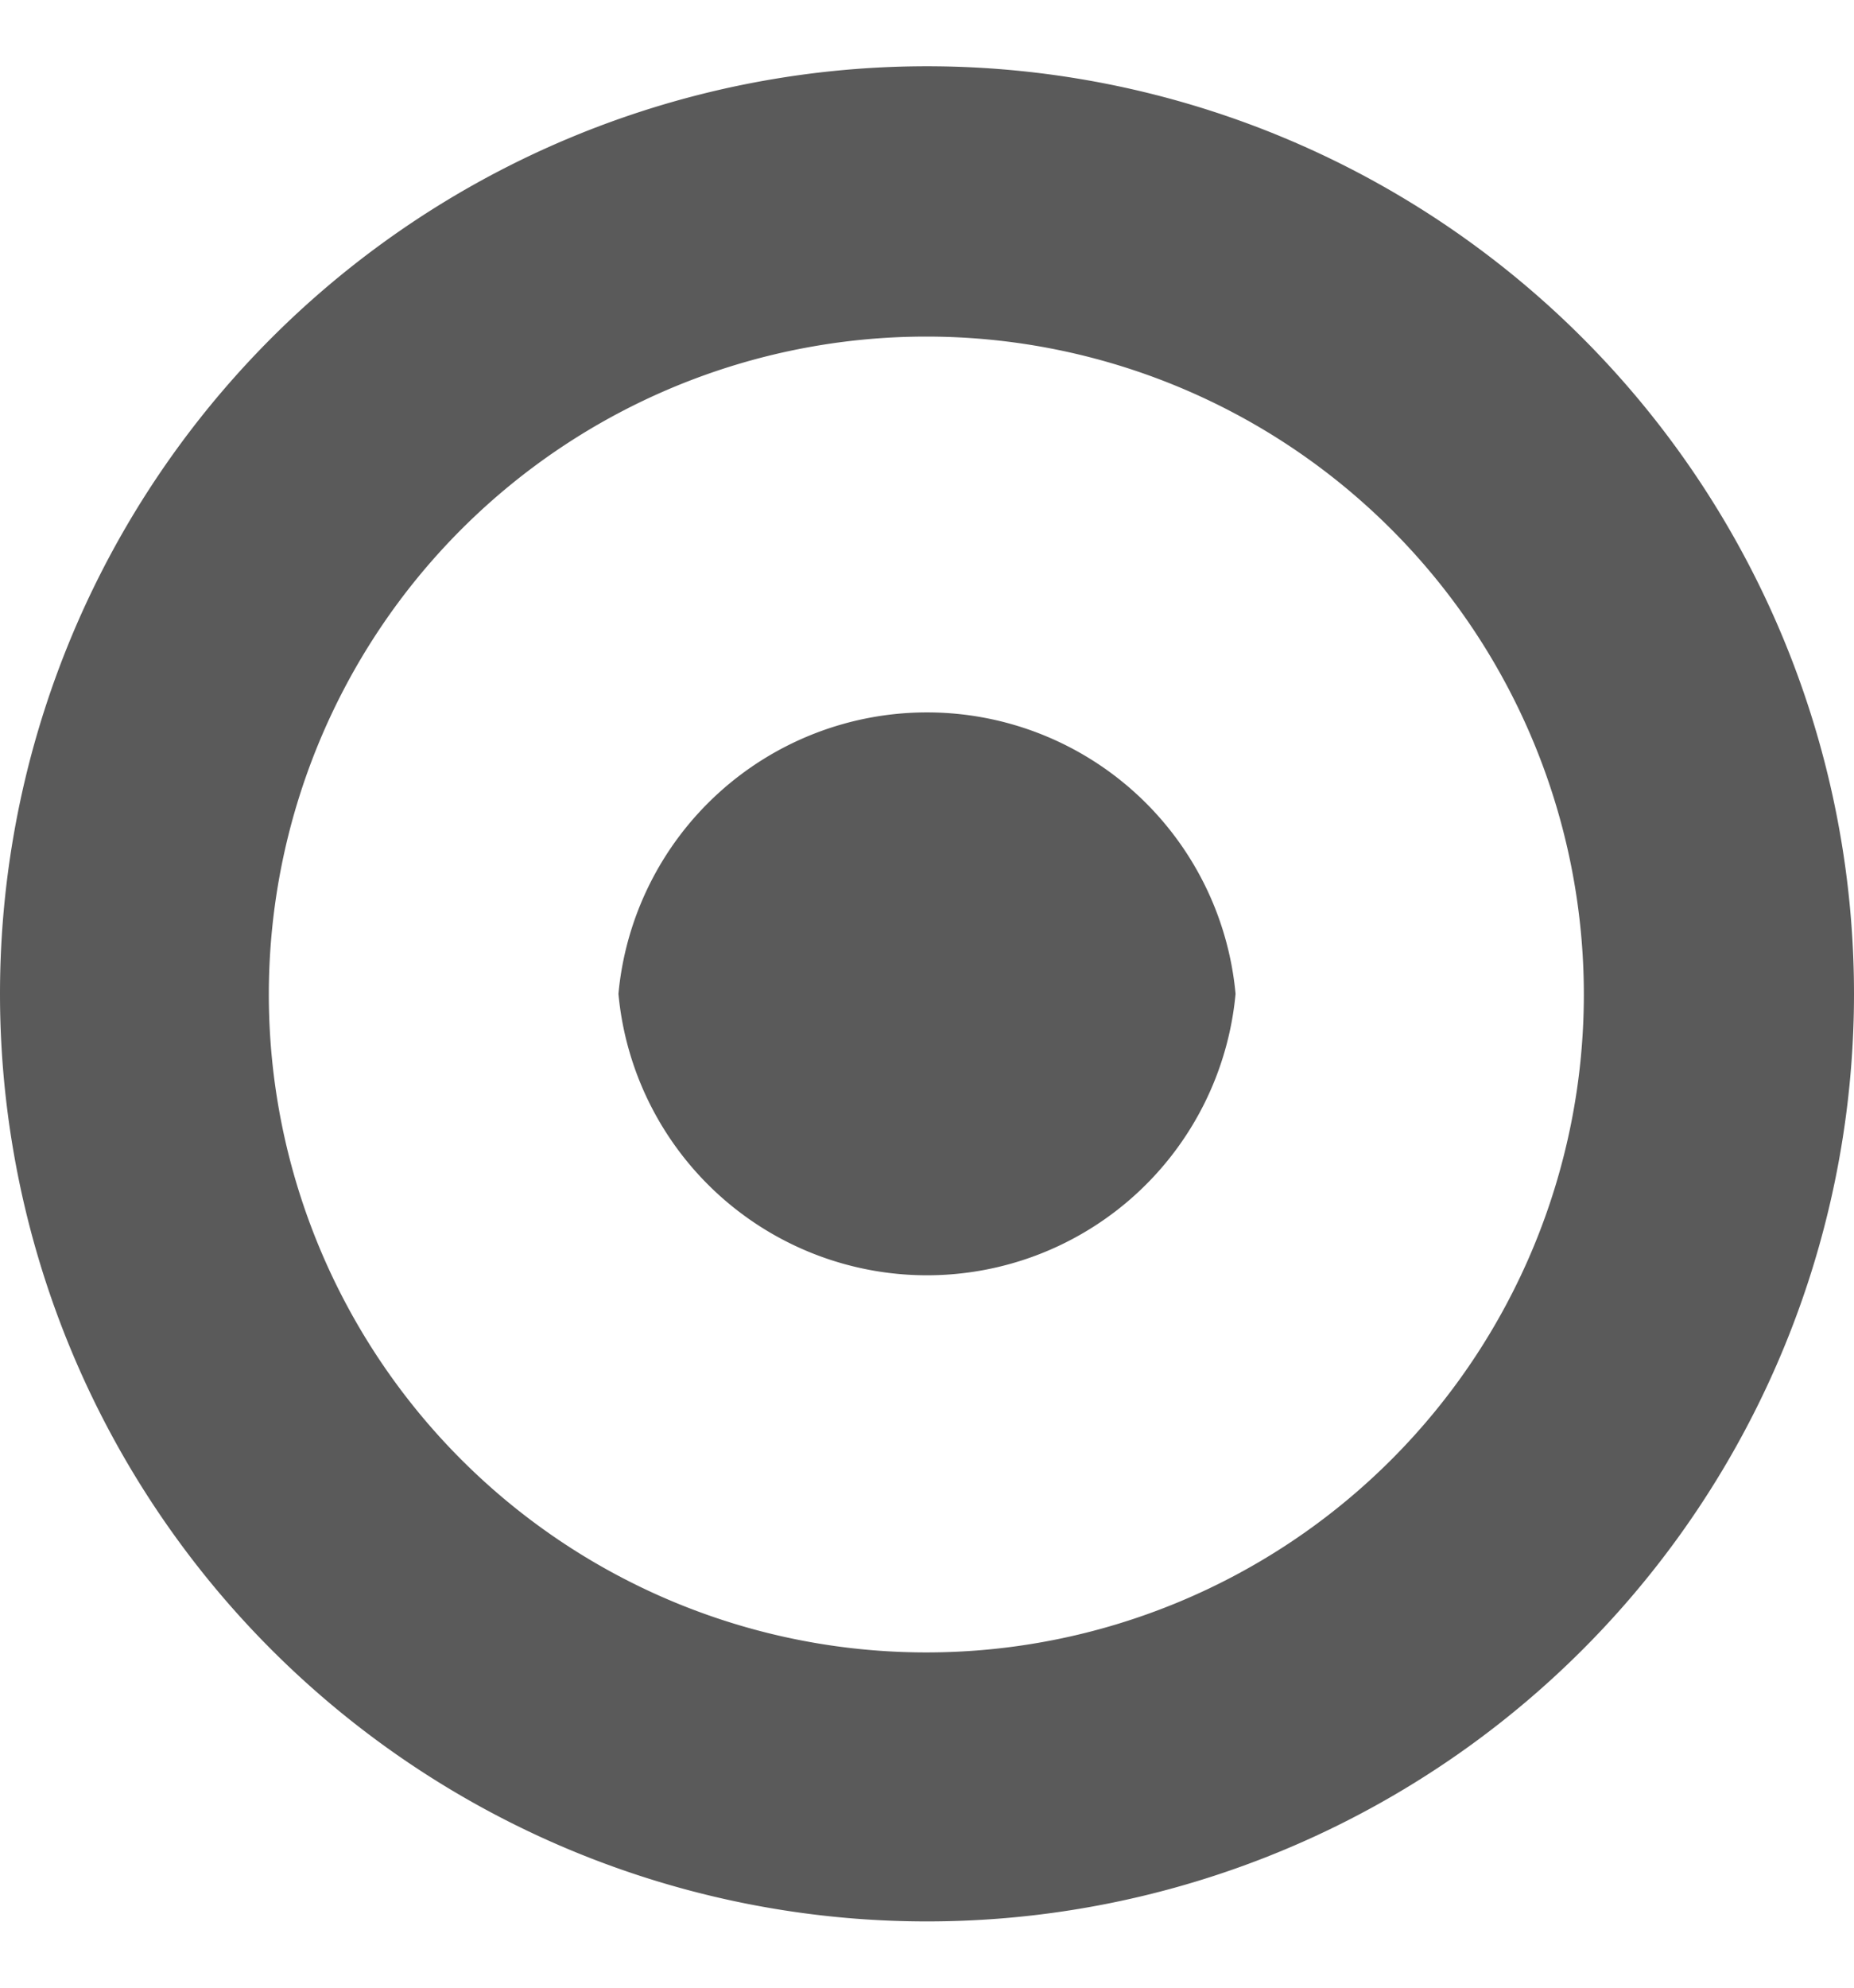 <svg xmlns="http://www.w3.org/2000/svg" xmlns:xlink="http://www.w3.org/1999/xlink" width="14" height="15" viewBox="0 0 14 15"><defs><path id="tukva" d="M873.33 1125.5a2.34 2.34 0 0 0-4.66 0 2.34 2.34 0 0 0 4.66 0zm-2.33-4.96a4.96 4.96 0 1 1-.01 9.93 4.96 4.96 0 0 1 .01-9.93zm7 4.96a7 7 0 1 0-14 0 7 7 0 0 0 14 0z"/></defs><g><g transform="translate(-864 -1118)"><use fill="#5a5a5a" xlink:href="#tukva"/></g></g></svg>